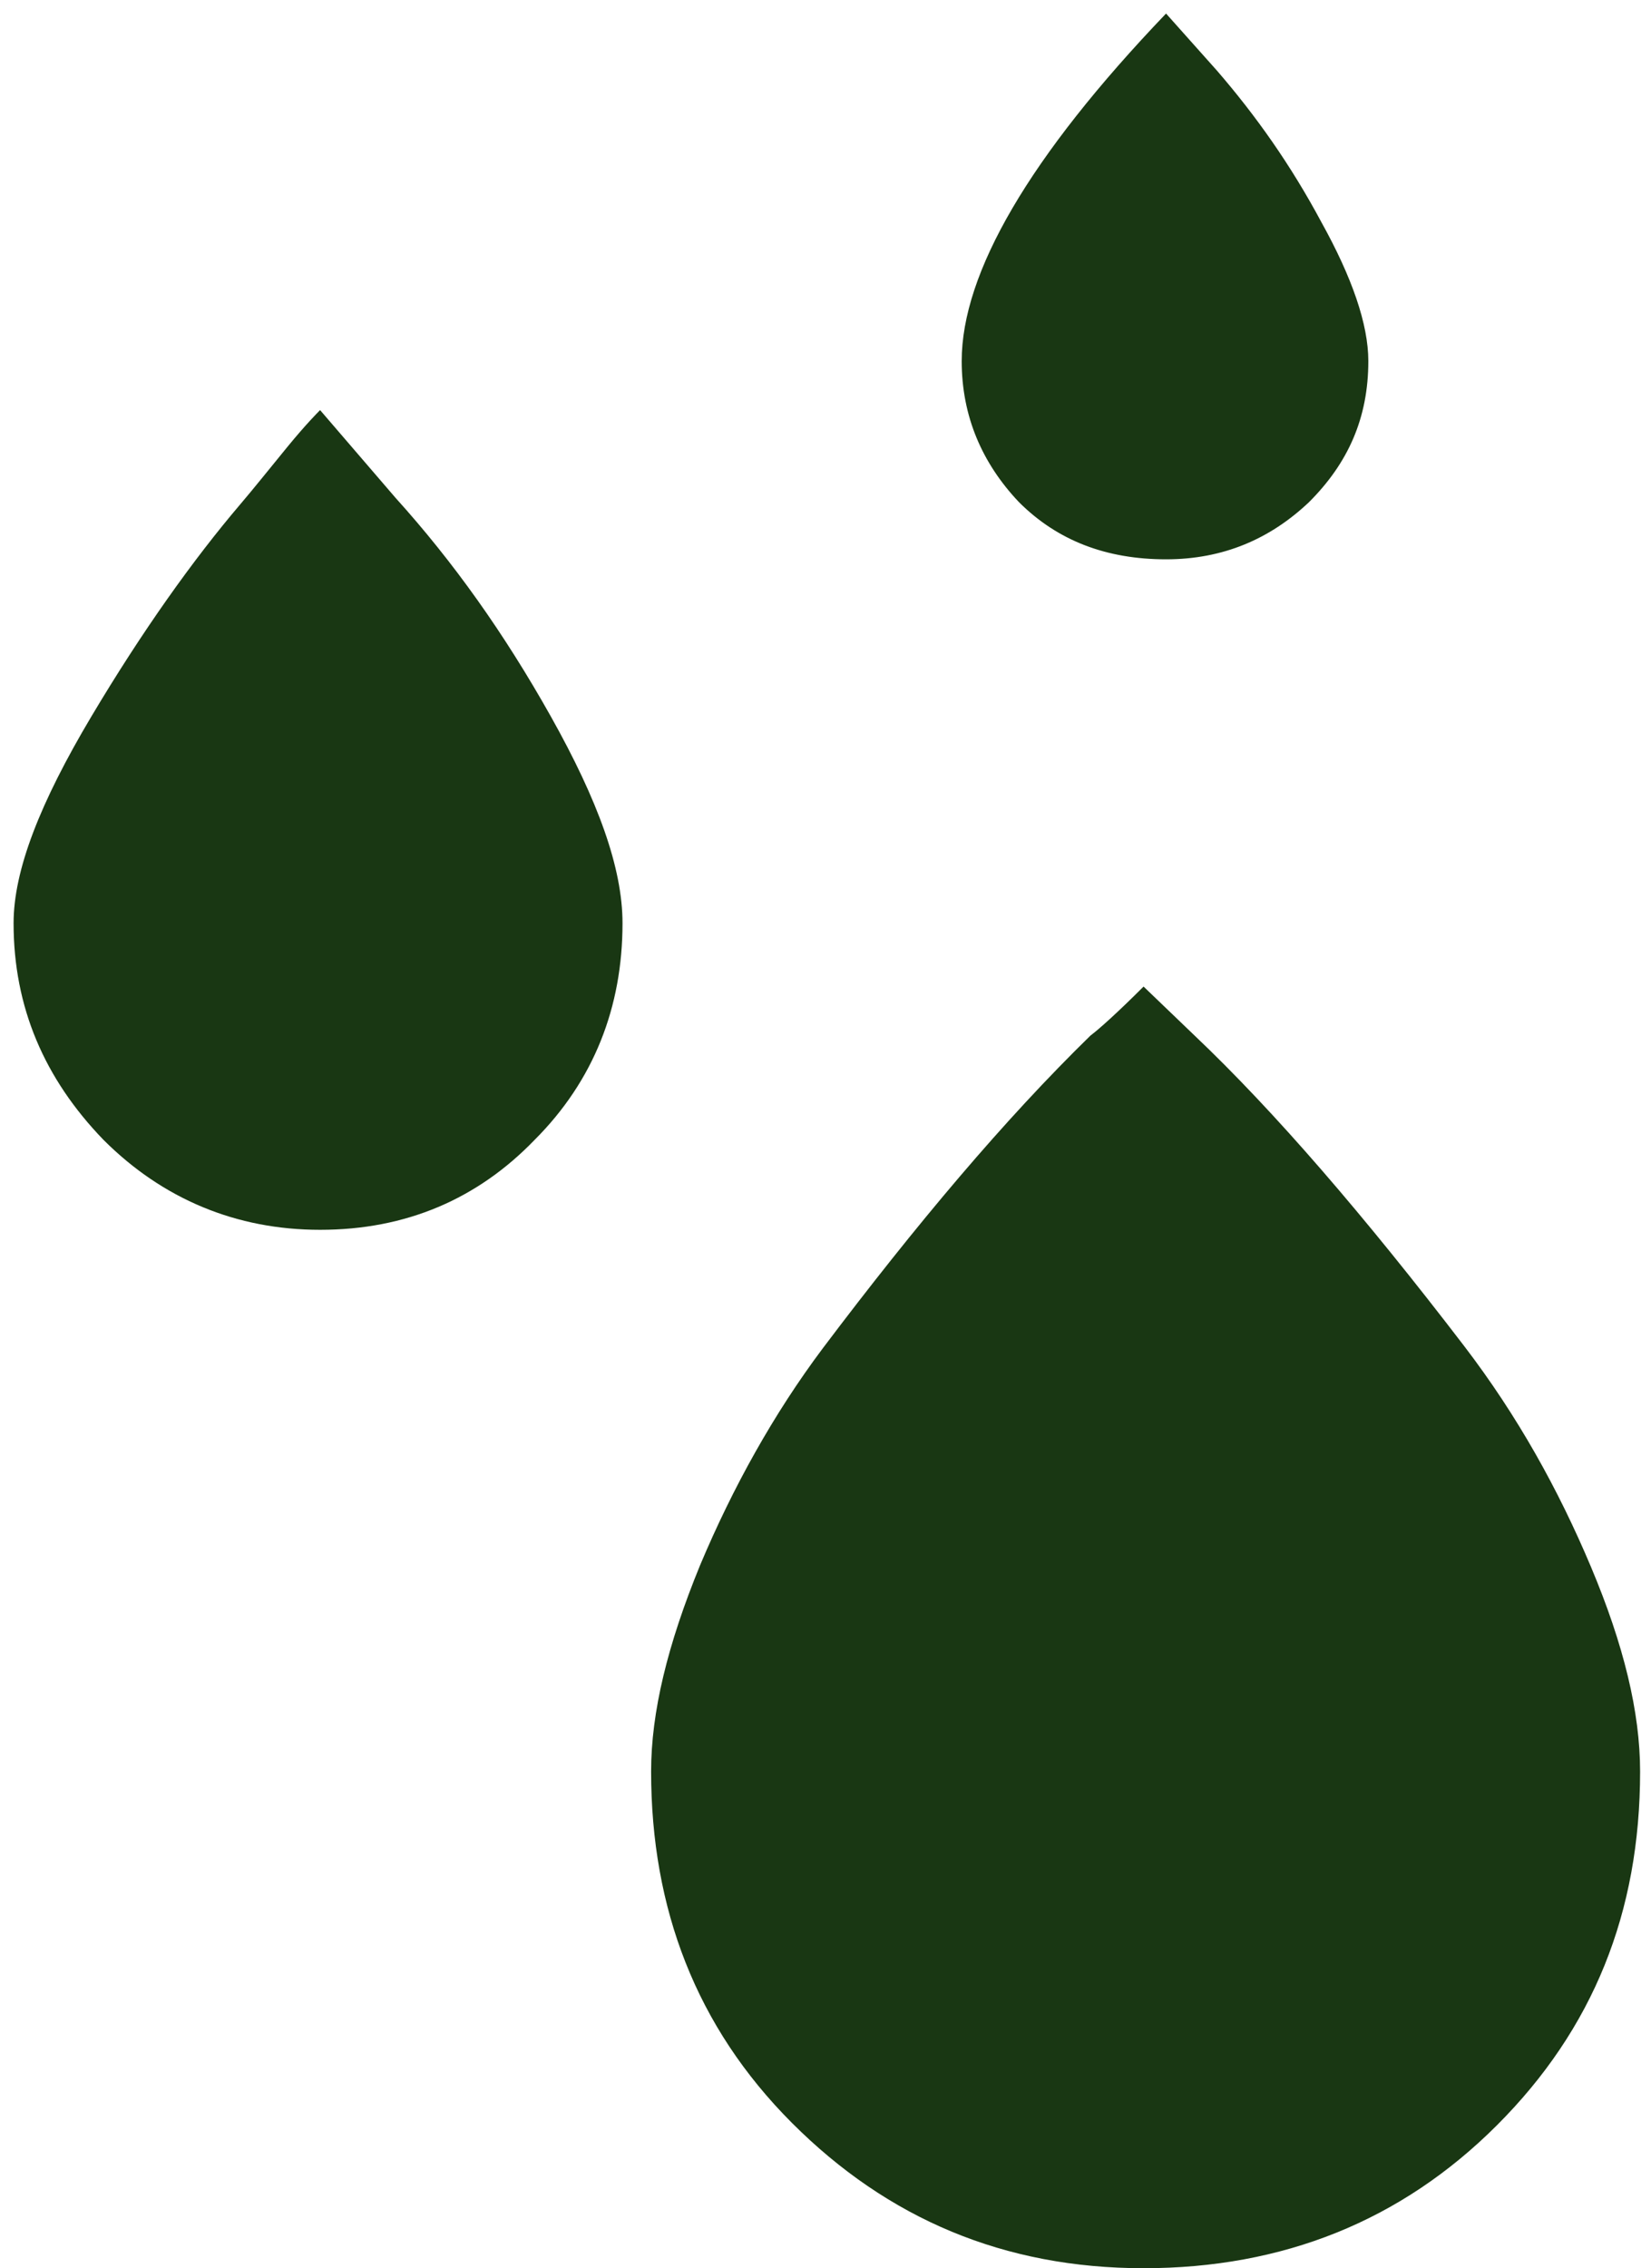 <svg width="75" height="103" viewBox="0 0 75 103" fill="none" xmlns="http://www.w3.org/2000/svg">
<path d="M0.617 41.922C0.617 39.509 1.824 36.445 4.144 32.547C6.465 28.648 8.786 25.399 10.921 22.893C11.477 22.243 12.22 21.315 13.055 20.294C13.891 19.273 14.448 18.716 14.541 18.623L17.975 22.615C20.574 25.492 22.895 28.741 25.03 32.547C27.165 36.353 28.279 39.416 28.279 41.922C28.279 45.728 26.979 49.069 24.287 51.761C21.688 54.453 18.439 55.846 14.541 55.846C10.735 55.846 7.393 54.453 4.701 51.761C2.009 48.977 0.617 45.728 0.617 41.922ZM29.578 80.444C29.578 77.752 30.321 74.689 31.806 71.069C33.291 67.541 35.148 64.2 37.375 61.229C41.645 55.567 45.637 50.833 49.535 47.027C49.907 46.749 50.742 46.006 51.949 44.8L54.269 47.027C57.889 50.462 61.974 55.196 66.522 61.136C68.935 64.293 70.792 67.634 72.277 71.162C73.762 74.689 74.505 77.752 74.505 80.444C74.505 86.849 72.37 92.14 68.007 96.502C63.644 100.865 58.261 103 51.949 103C45.637 103 40.346 100.772 35.983 96.409C31.62 92.047 29.578 86.663 29.578 80.444ZM43.687 16.395C43.687 12.404 46.75 7.113 52.97 0.615L55.29 3.215C57.054 5.257 58.632 7.484 60.024 10.084C61.417 12.59 62.159 14.725 62.159 16.395C62.159 18.995 61.231 21.037 59.467 22.8C57.704 24.471 55.569 25.399 52.97 25.399C50.278 25.399 48.05 24.564 46.286 22.8C44.615 21.037 43.687 18.902 43.687 16.395Z" fill="#193713"/>
</svg>
